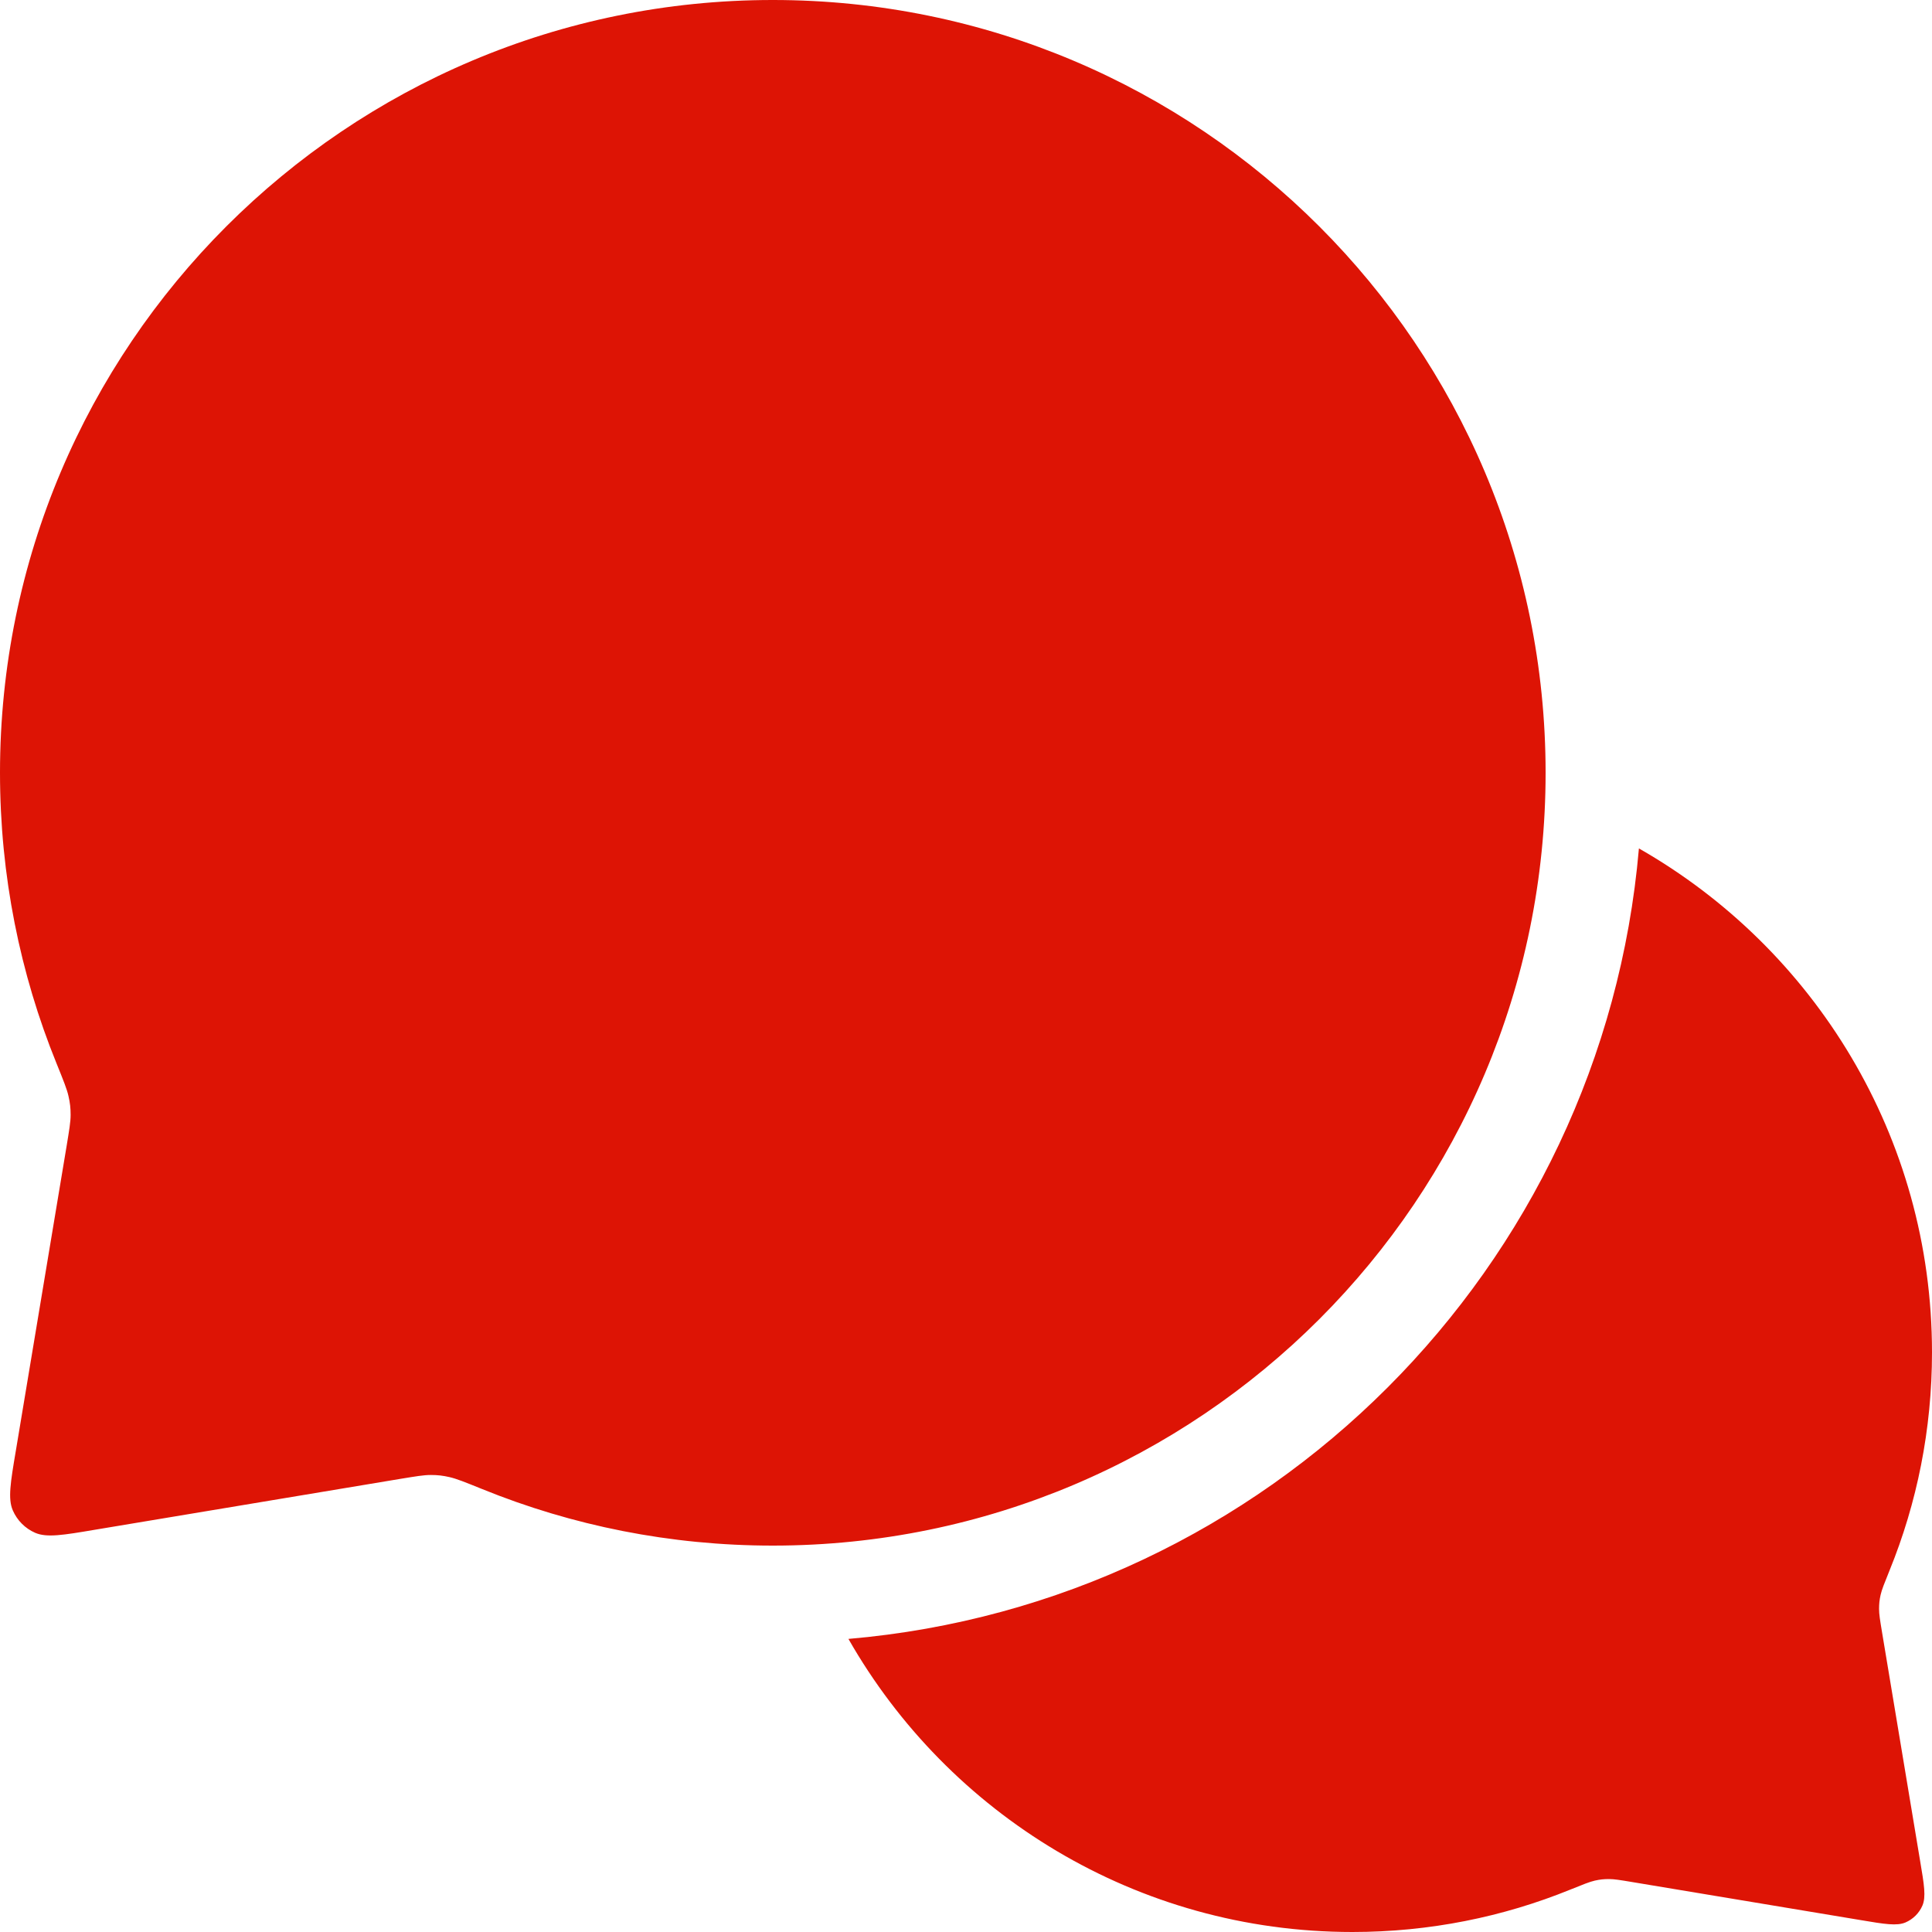 <svg width="20" height="20" viewBox="0 0 20 20" fill="none" xmlns="http://www.w3.org/2000/svg">
<path d="M8 16C12.418 16 16 12.418 16 8C16 3.582 12.418 0 8 0C3.582 0 0 3.582 0 8C0 9.064 0.208 10.08 0.585 11.008C0.657 11.186 0.693 11.275 0.709 11.347C0.725 11.417 0.731 11.469 0.731 11.541C0.731 11.615 0.717 11.695 0.691 11.855L0.164 15.018C0.108 15.349 0.081 15.515 0.132 15.634C0.177 15.739 0.261 15.823 0.365 15.868C0.485 15.919 0.651 15.892 0.982 15.836L4.145 15.309C4.305 15.283 4.385 15.269 4.459 15.269C4.531 15.269 4.583 15.275 4.653 15.291C4.725 15.307 4.814 15.343 4.992 15.415C5.92 15.792 6.936 16 8 16Z" fill="#DD1405"/>
<path d="M8.783 16.966C13.129 16.592 16.591 13.129 16.966 8.783C18.778 9.816 20 11.765 20 14C20 14.798 19.844 15.56 19.561 16.256C19.507 16.39 19.48 16.456 19.468 16.51C19.456 16.563 19.452 16.602 19.452 16.656C19.452 16.711 19.462 16.771 19.482 16.892L19.877 19.264C19.919 19.512 19.939 19.636 19.901 19.726C19.867 19.805 19.804 19.867 19.726 19.901C19.636 19.939 19.512 19.919 19.263 19.877L16.891 19.482C16.771 19.462 16.711 19.452 16.656 19.452C16.602 19.452 16.563 19.456 16.51 19.468C16.456 19.48 16.39 19.507 16.256 19.561C15.56 19.844 14.798 20 14 20C11.765 20 9.816 18.778 8.783 16.966Z" fill="#DD1405"/>
</svg>
